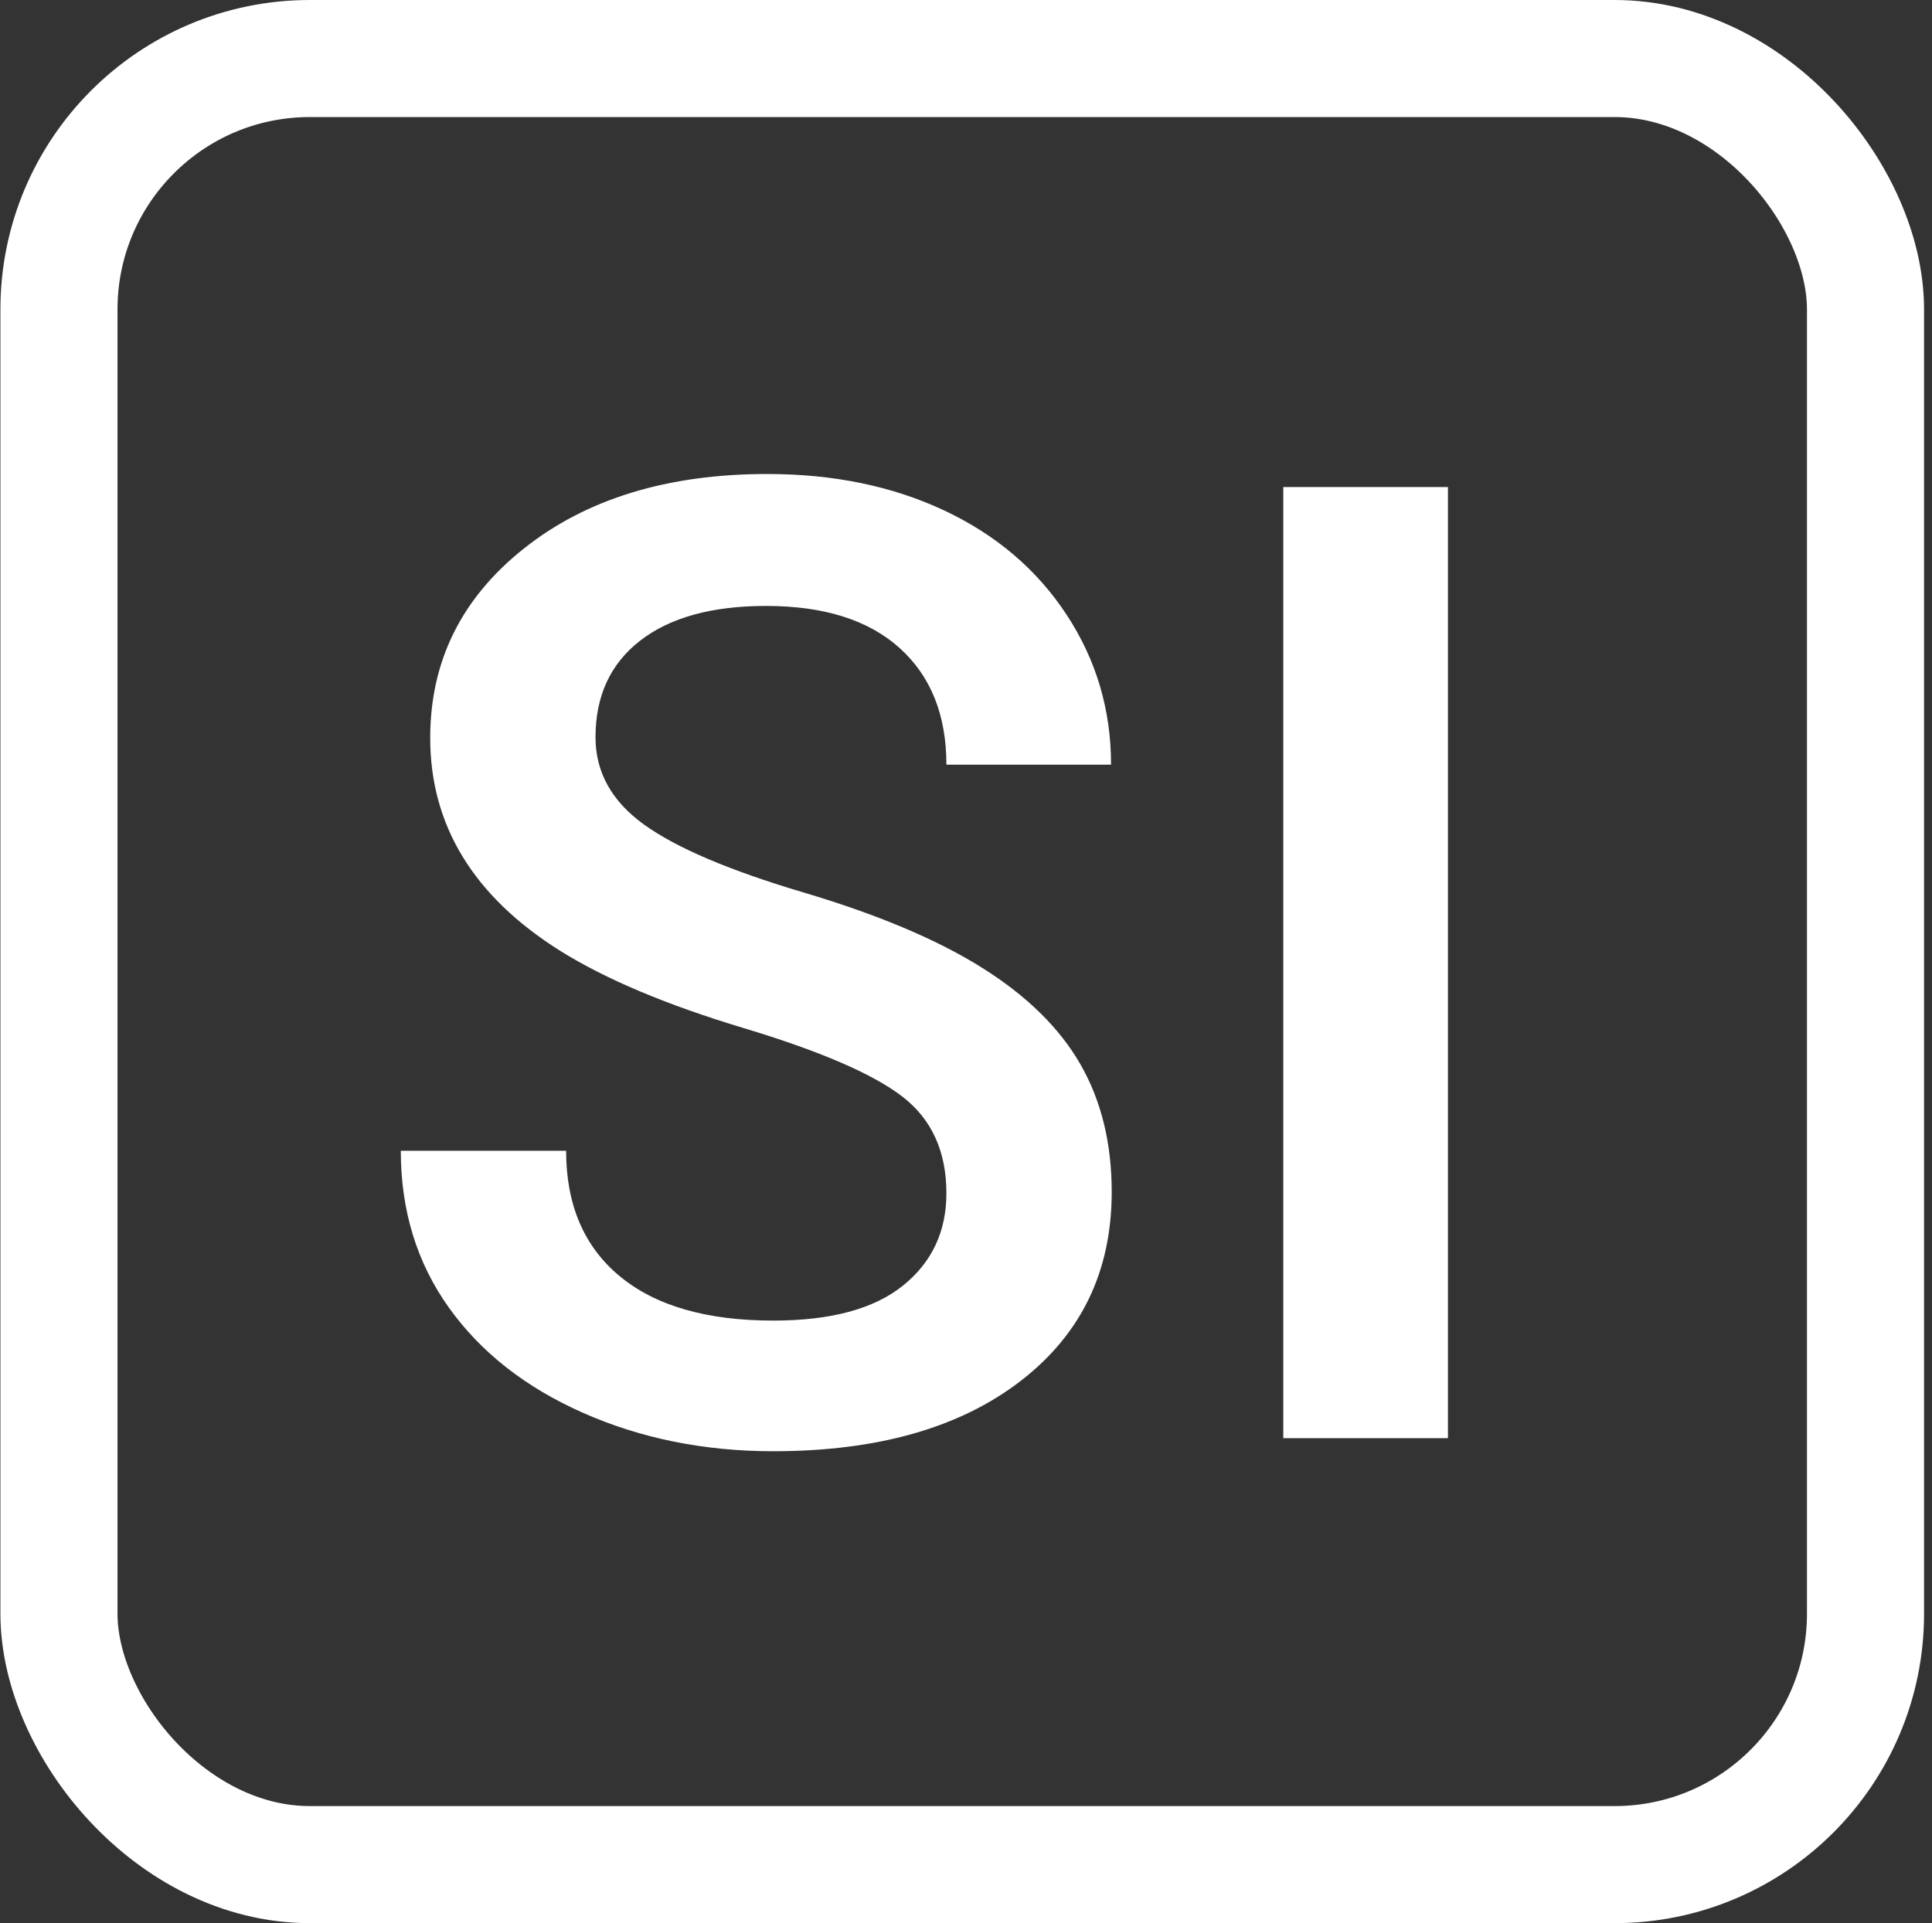 <?xml version="1.0" encoding="UTF-8"?>
<svg width="231px" height="230px" viewBox="0 0 231 230" version="1.1" xmlns="http://www.w3.org/2000/svg" xmlns:xlink="http://www.w3.org/1999/xlink">
    <rect x="0" y="0" width="231" height="230" fill="#333333" stroke="none"/>
    <title>si-logo-web white transparent small</title>
    <g id="Logo-Current" stroke="none" stroke-width="1" fill="none" fill-rule="evenodd">
        <g id="si-logo-web-white-transparent-small" transform="translate(7.05, 7)">
            <rect id="Rectangle" stroke="#FFFFFF" stroke-width="14" x="0" y="0" width="216" height="216" rx="30"/>
            <path d="M85.403,166.562 C97.851,166.562 107.708,163.763 114.973,158.164 C122.239,152.565 125.872,145.026 125.872,135.547 C125.872,129.714 124.622,124.622 122.122,120.273 C119.622,115.924 115.69,112.07 110.325,108.711 C104.96,105.352 97.851,102.357 88.997,99.727 C80.143,97.096 73.789,94.388 69.934,91.602 C66.08,88.815 64.153,85.339 64.153,81.172 C64.153,76.224 65.937,72.37 69.505,69.609 C73.072,66.849 78.085,65.469 84.544,65.469 C91.471,65.469 96.796,67.148 100.52,70.508 C104.244,73.867 106.106,78.516 106.106,84.453 L106.106,84.453 L125.794,84.453 C125.794,77.891 124.023,71.914 120.481,66.523 C116.94,61.133 112.07,56.979 105.872,54.062 C99.674,51.146 92.617,49.688 84.7,49.688 C72.773,49.688 63.072,52.656 55.598,58.594 C48.124,64.531 44.388,72.083 44.388,81.25 C44.388,91.719 49.57,100.208 59.934,106.719 C65.351,110.104 72.643,113.177 81.809,115.938 C90.976,118.698 97.317,121.432 100.833,124.141 C104.348,126.849 106.106,130.703 106.106,135.703 C106.106,140.286 104.374,143.971 100.911,146.758 C97.447,149.544 92.278,150.938 85.403,150.938 C77.434,150.938 71.315,149.167 67.044,145.625 C62.773,142.083 60.638,137.083 60.638,130.625 L60.638,130.625 L40.872,130.625 C40.872,137.76 42.786,144.01 46.614,149.375 C50.442,154.74 55.807,158.945 62.708,161.992 C69.609,165.039 77.174,166.562 85.403,166.562 Z M166.075,165 L166.075,51.25 L146.387,51.25 L146.387,165 L166.075,165 Z" id="SI" fill="#FFFFFF" fill-rule="nonzero"/>
        </g>
    </g>
</svg>

